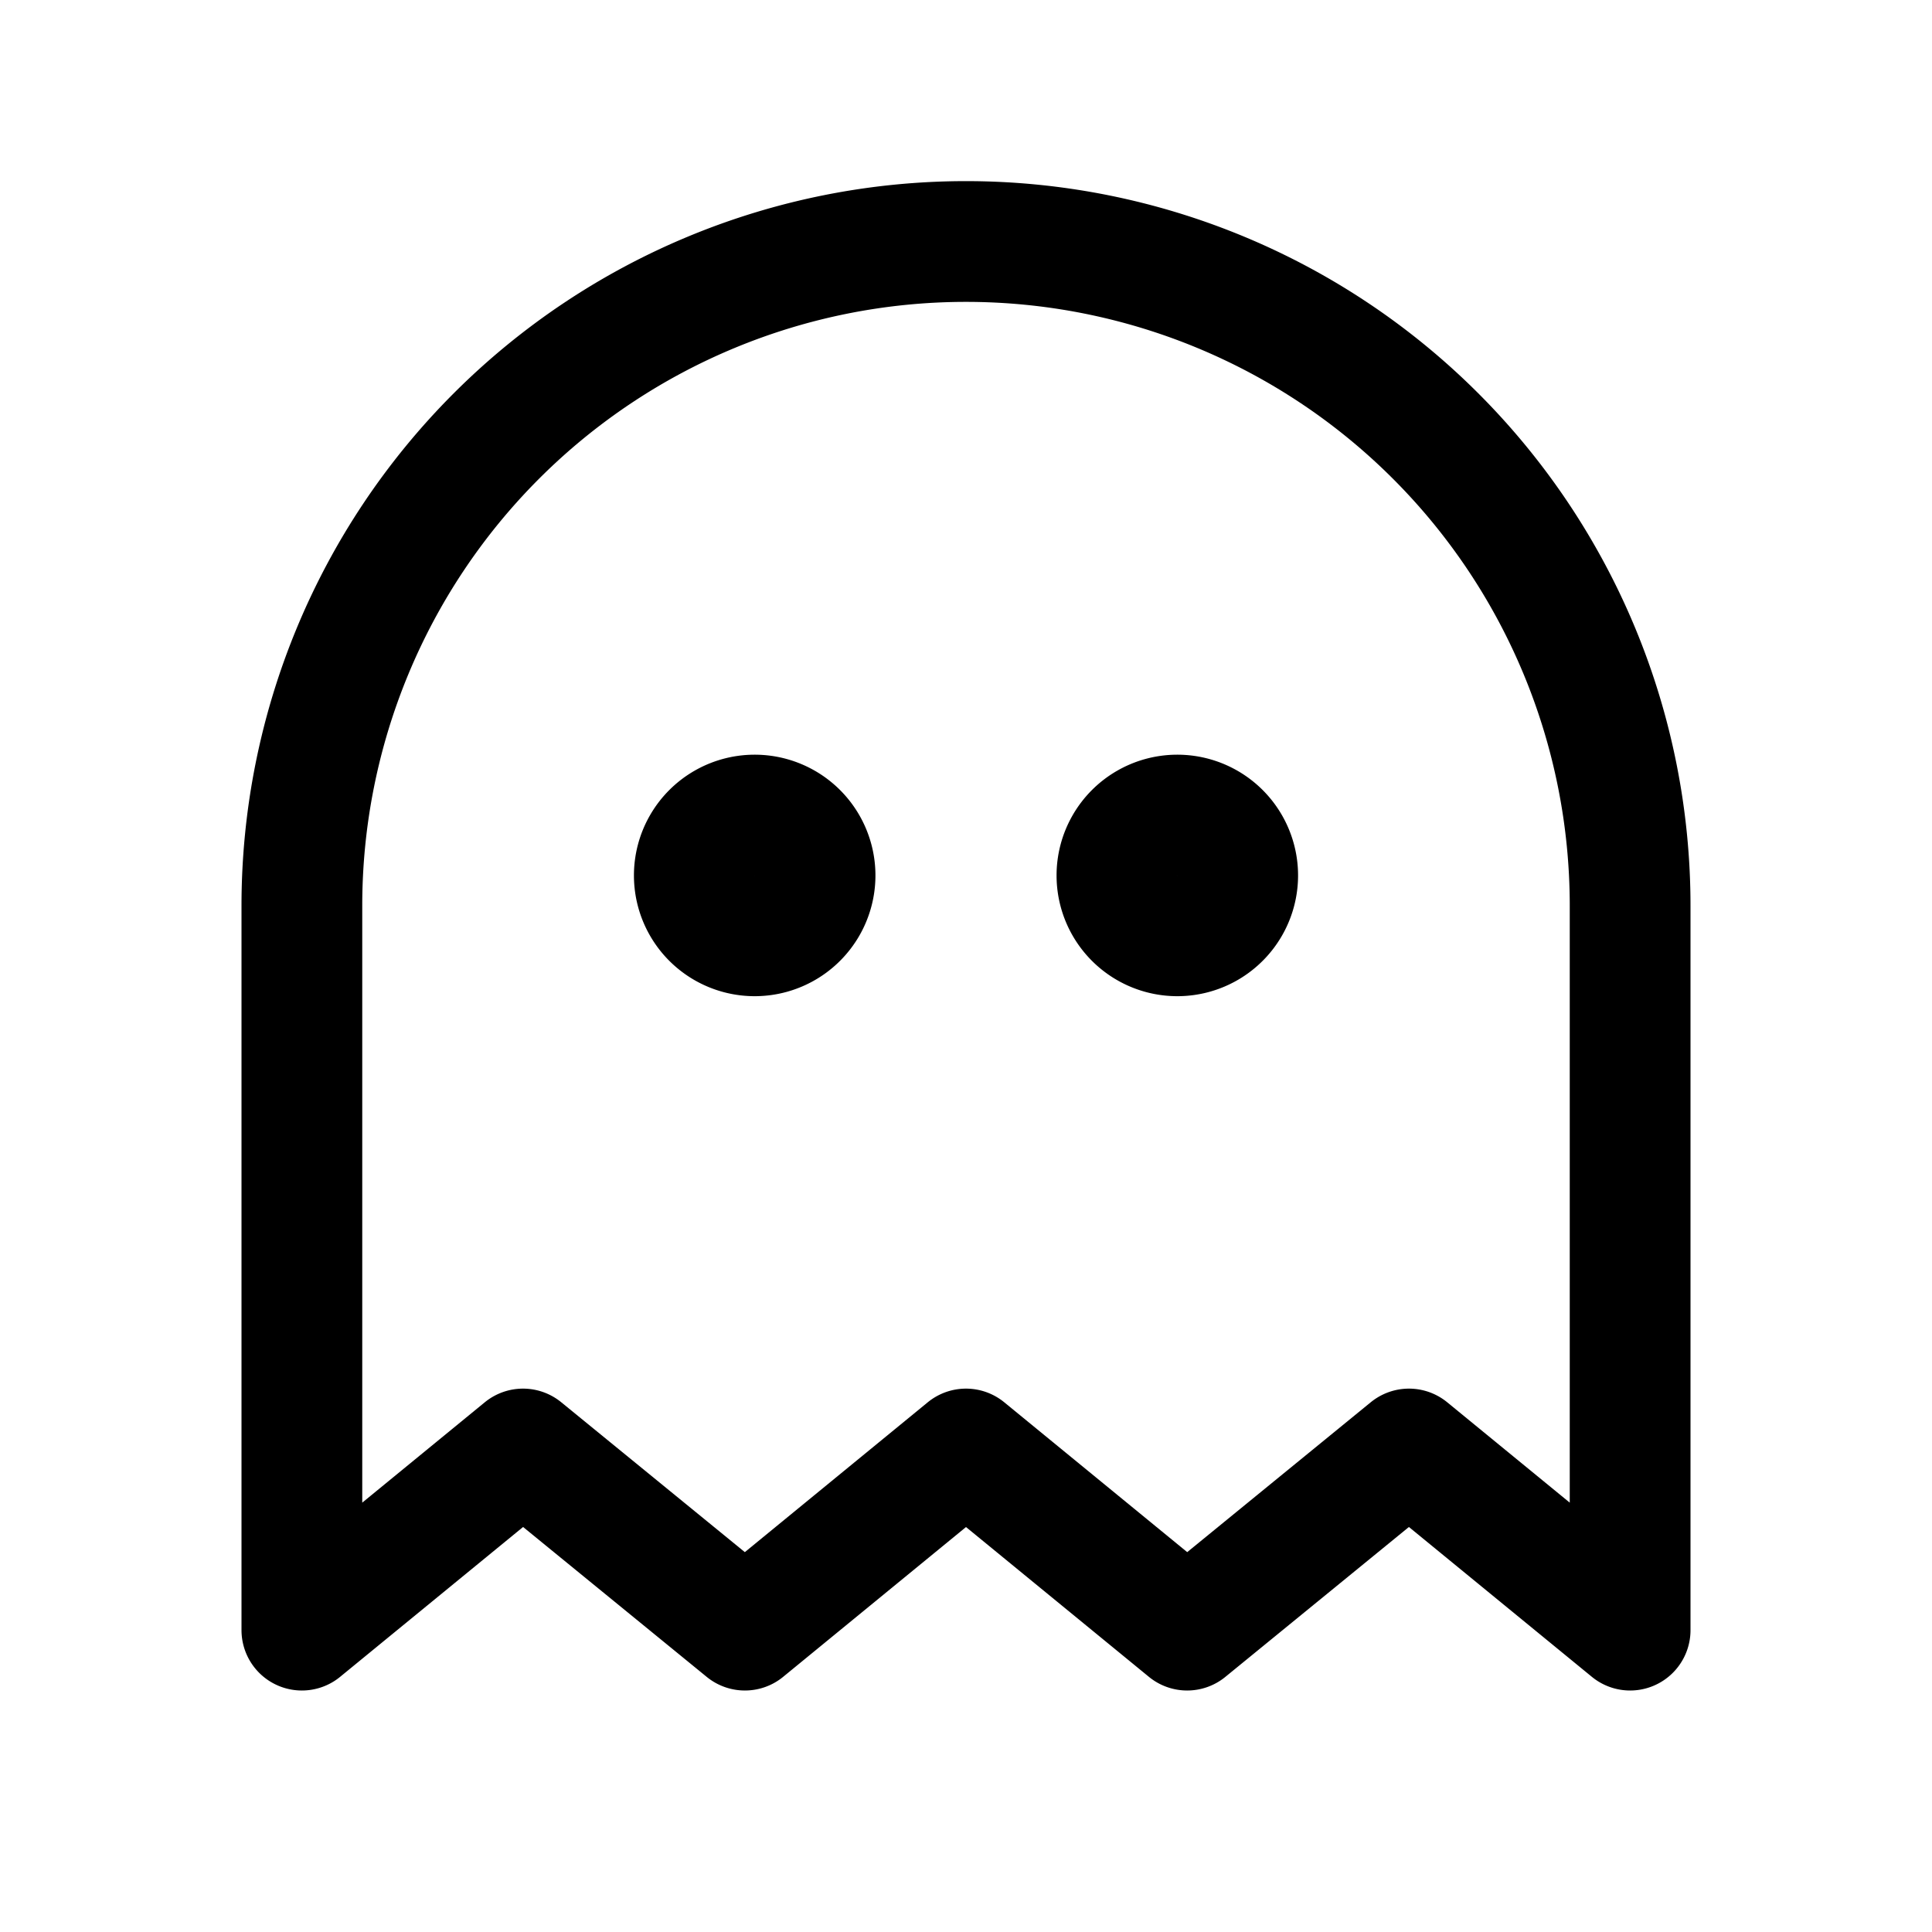 <svg xmlns="http://www.w3.org/2000/svg" fill="none" viewBox="0 0 32 32" stroke-width="2" stroke="currentColor" aria-hidden="true">
  <path fill="#49536E" d="M12.5 15.5a1 1 0 100-2 1 1 0 000 2zM19.5 15.5a1 1 0 100-2 1 1 0 000 2z"/>
  <path stroke-linecap="round" stroke-linejoin="round" d="M27 27l-3.663-3-3.674 3L16 24l-3.662 3-3.675-3L5 27V15a11 11 0 1122 0v12z"/>
</svg>

